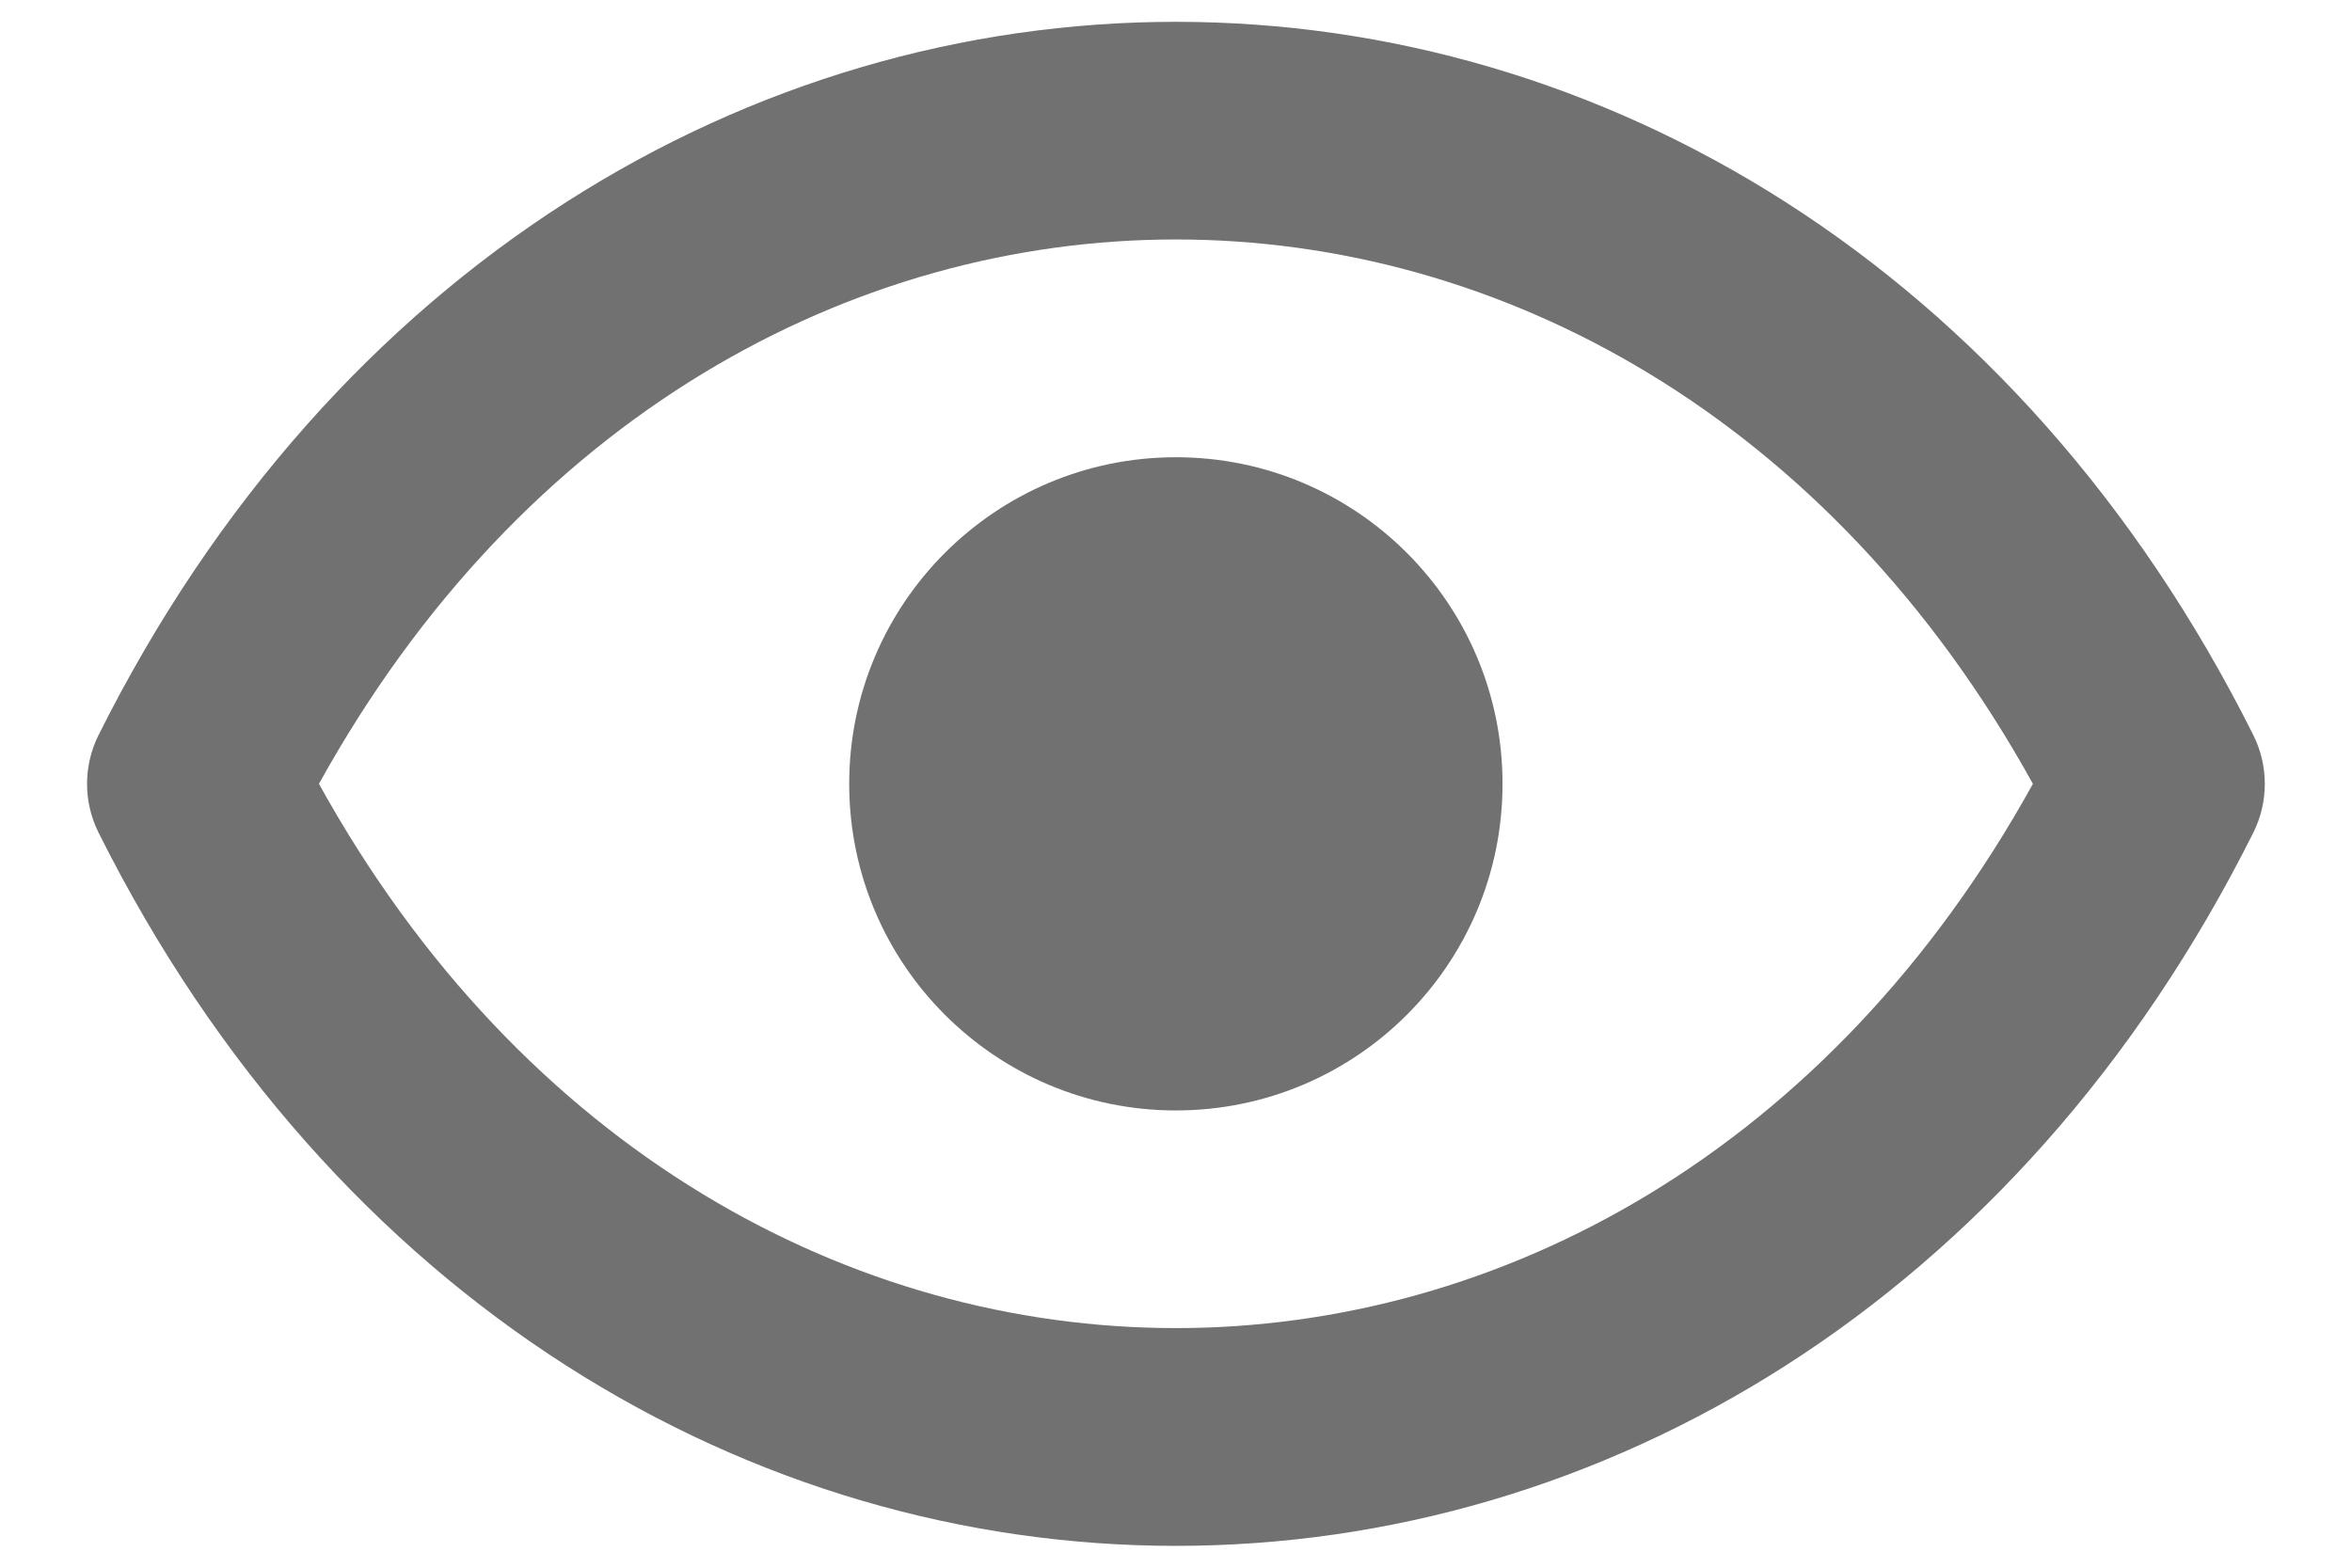 <svg width="18" height="12" viewBox="0 0 18 12" fill="none" xmlns="http://www.w3.org/2000/svg">
<path d="M11.499 6C11.499 7.381 10.38 8.5 8.999 8.5C7.619 8.5 6.499 7.381 6.499 6C6.499 4.619 7.619 3.5 8.999 3.5C10.38 3.5 11.499 4.619 11.499 6Z" fill="#717171"/>
<path d="M17.245 5.627C15.446 2.03 12.252 0.167 8.999 0.167C5.747 0.167 2.553 2.03 0.754 5.627C0.637 5.862 0.637 6.138 0.754 6.373C2.553 9.97 5.747 11.833 8.999 11.833C12.252 11.833 15.446 9.97 17.245 6.373C17.362 6.138 17.362 5.862 17.245 5.627ZM8.999 10.166C6.525 10.166 3.998 8.816 2.441 6C3.998 3.184 6.525 1.833 8.999 1.833C11.473 1.833 14.001 3.184 15.558 6C14.001 8.816 11.473 10.166 8.999 10.166Z" fill="#717171"/>
</svg>

